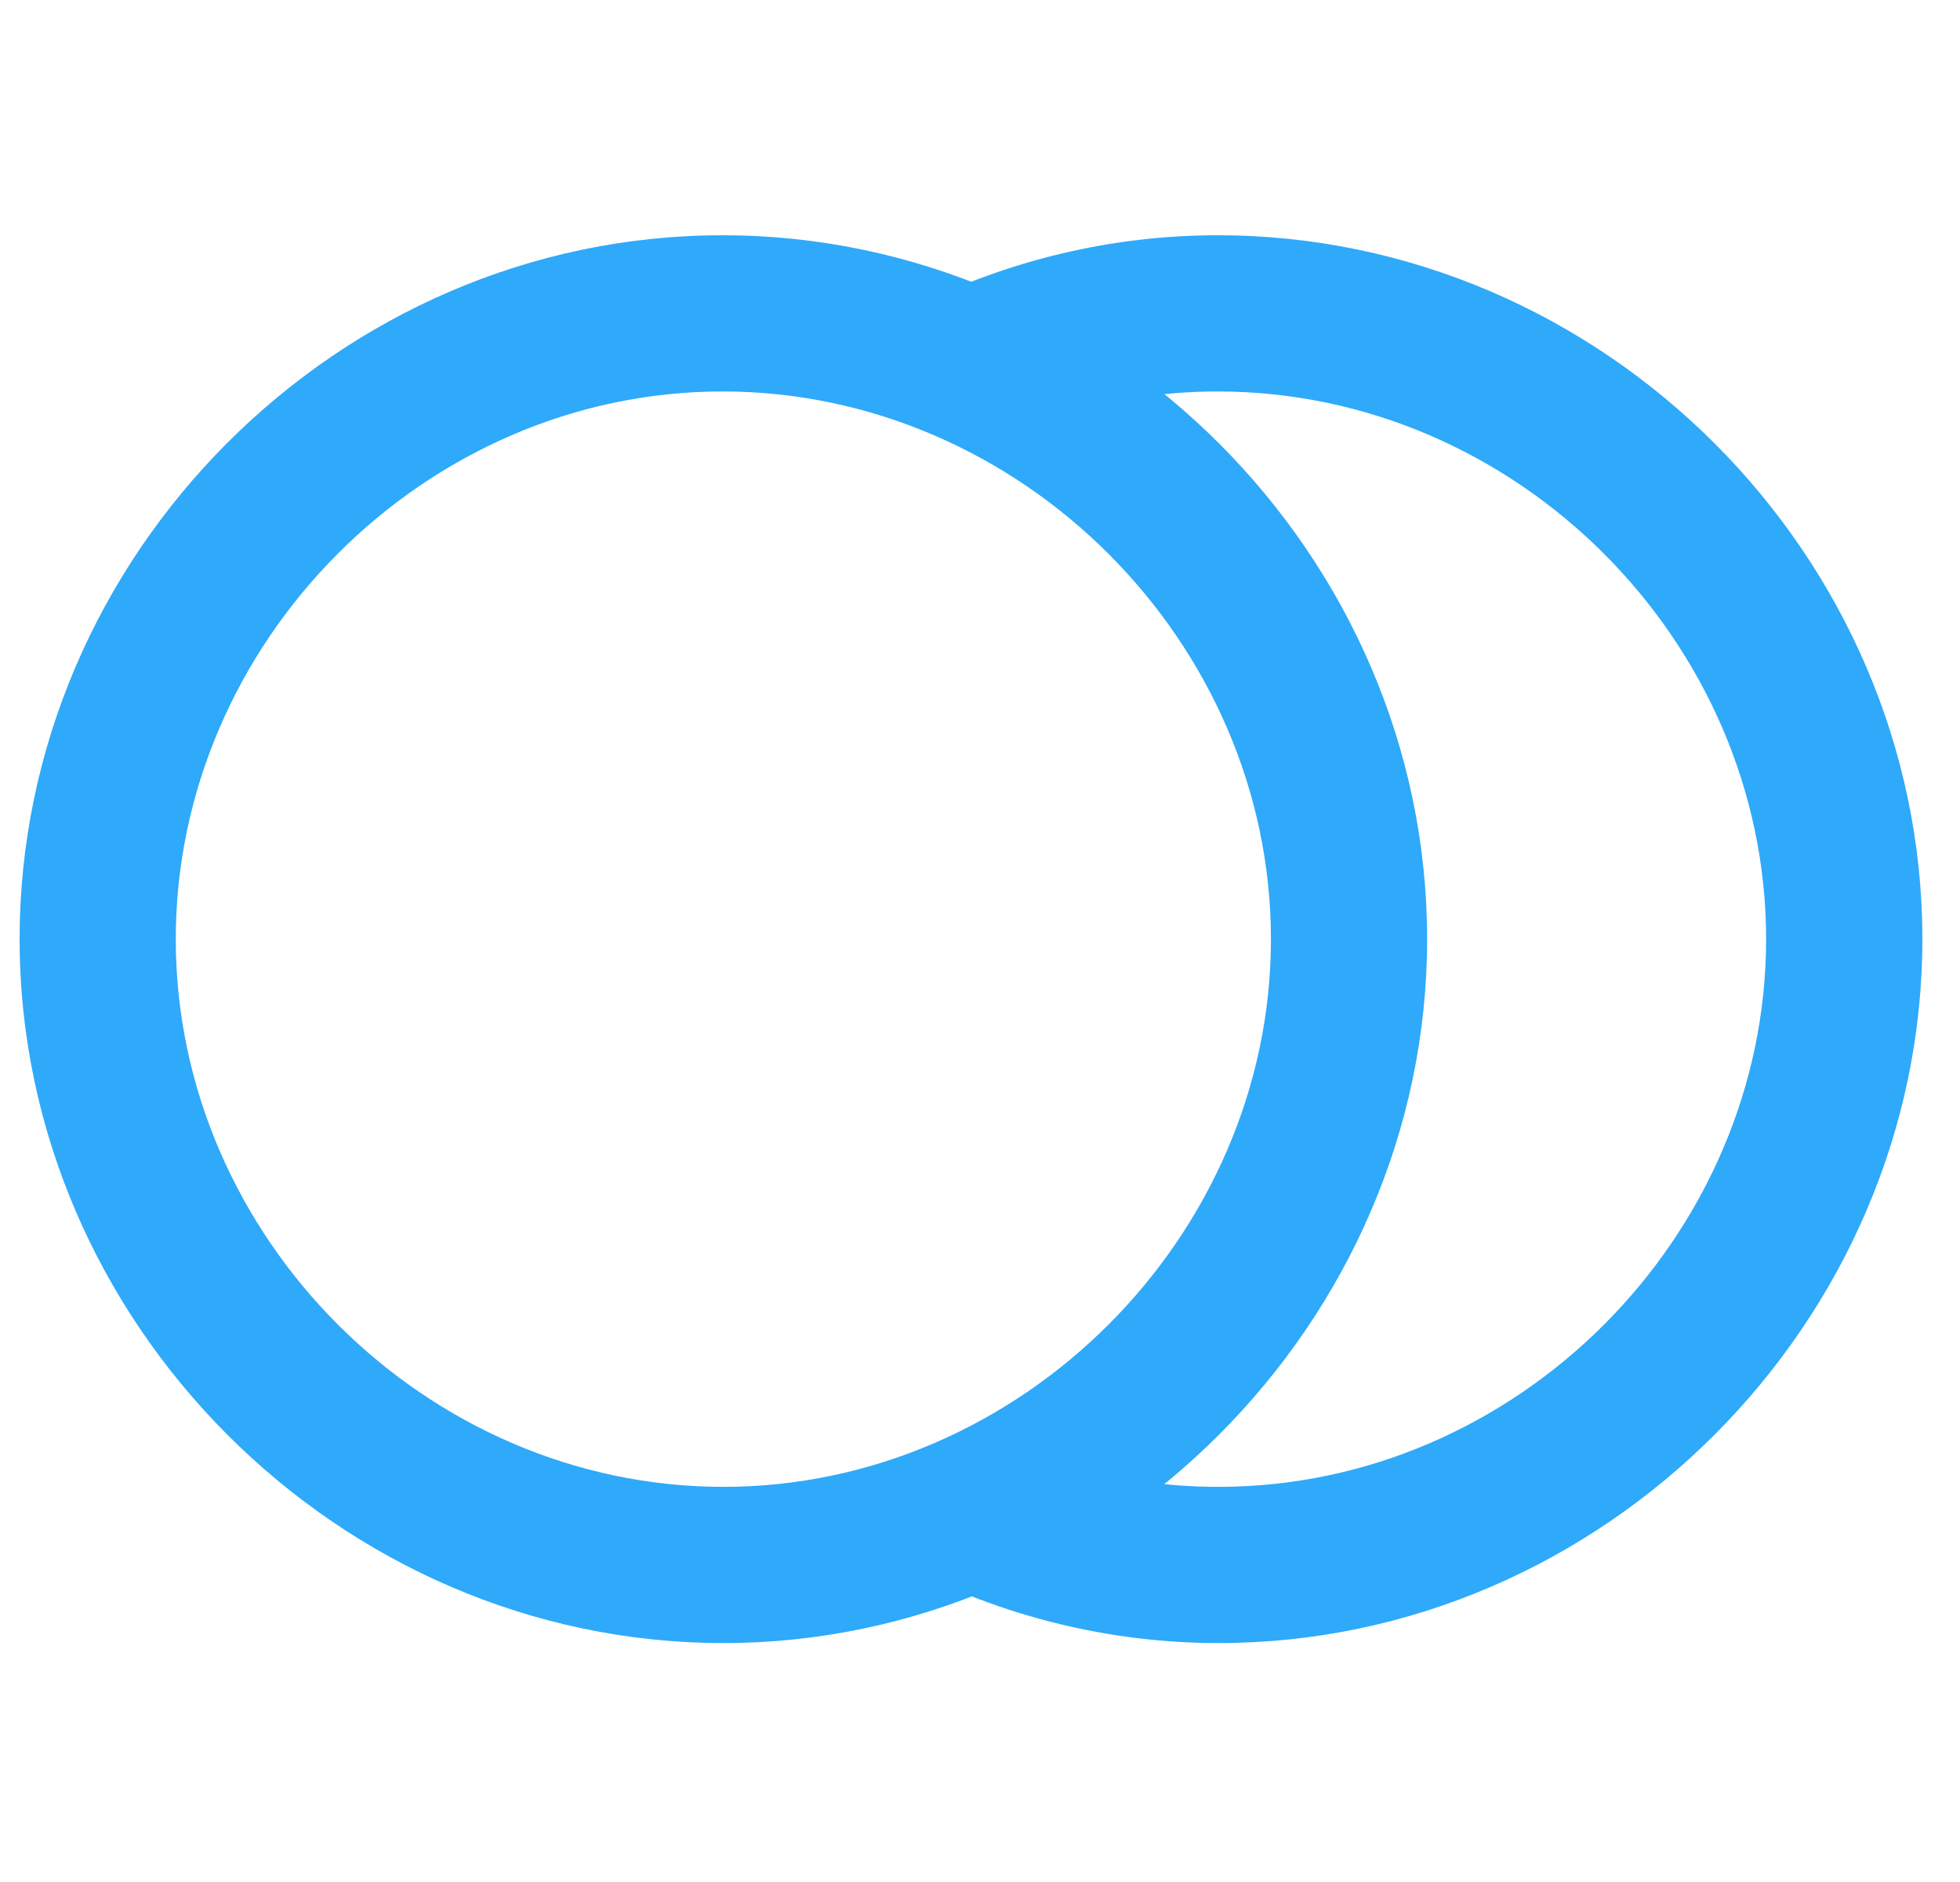 <svg width="25" height="24" viewBox="0 0 25 24" fill="none" xmlns="http://www.w3.org/2000/svg">
<g clip-path="url(#clip0_71_2427)">
<path d="M9.227 20.953C14.113 20.953 18.203 16.863 18.203 11.977C18.203 7.078 14.113 3 9.215 3C4.316 3 0.25 7.078 0.25 11.977C0.25 16.863 4.328 20.953 9.227 20.953ZM9.227 18.961C5.43 18.961 2.242 15.773 2.242 11.977C2.242 8.191 5.418 4.992 9.215 4.992C13.023 4.992 16.211 8.191 16.211 11.977C16.211 15.762 13.023 18.961 9.227 18.961ZM13.398 18.598L11.559 19.98C12.766 20.602 14.125 20.953 15.543 20.953C20.441 20.953 24.52 16.863 24.52 11.977C24.52 7.078 20.441 3 15.531 3C14.16 3 12.848 3.328 11.688 3.902L13.422 5.332C14.09 5.109 14.805 4.992 15.531 4.992C19.352 4.992 22.527 8.191 22.527 11.977C22.527 15.762 19.352 18.961 15.543 18.961C14.793 18.961 14.078 18.844 13.398 18.598Z" fill="#2FA9FA"/>
</g>
<defs>
<clipPath id="clip0_71_2427">
<rect width="24.27" height="17.965" fill="white" transform="translate(0.25 3)"/>
</clipPath>
</defs>
</svg>
